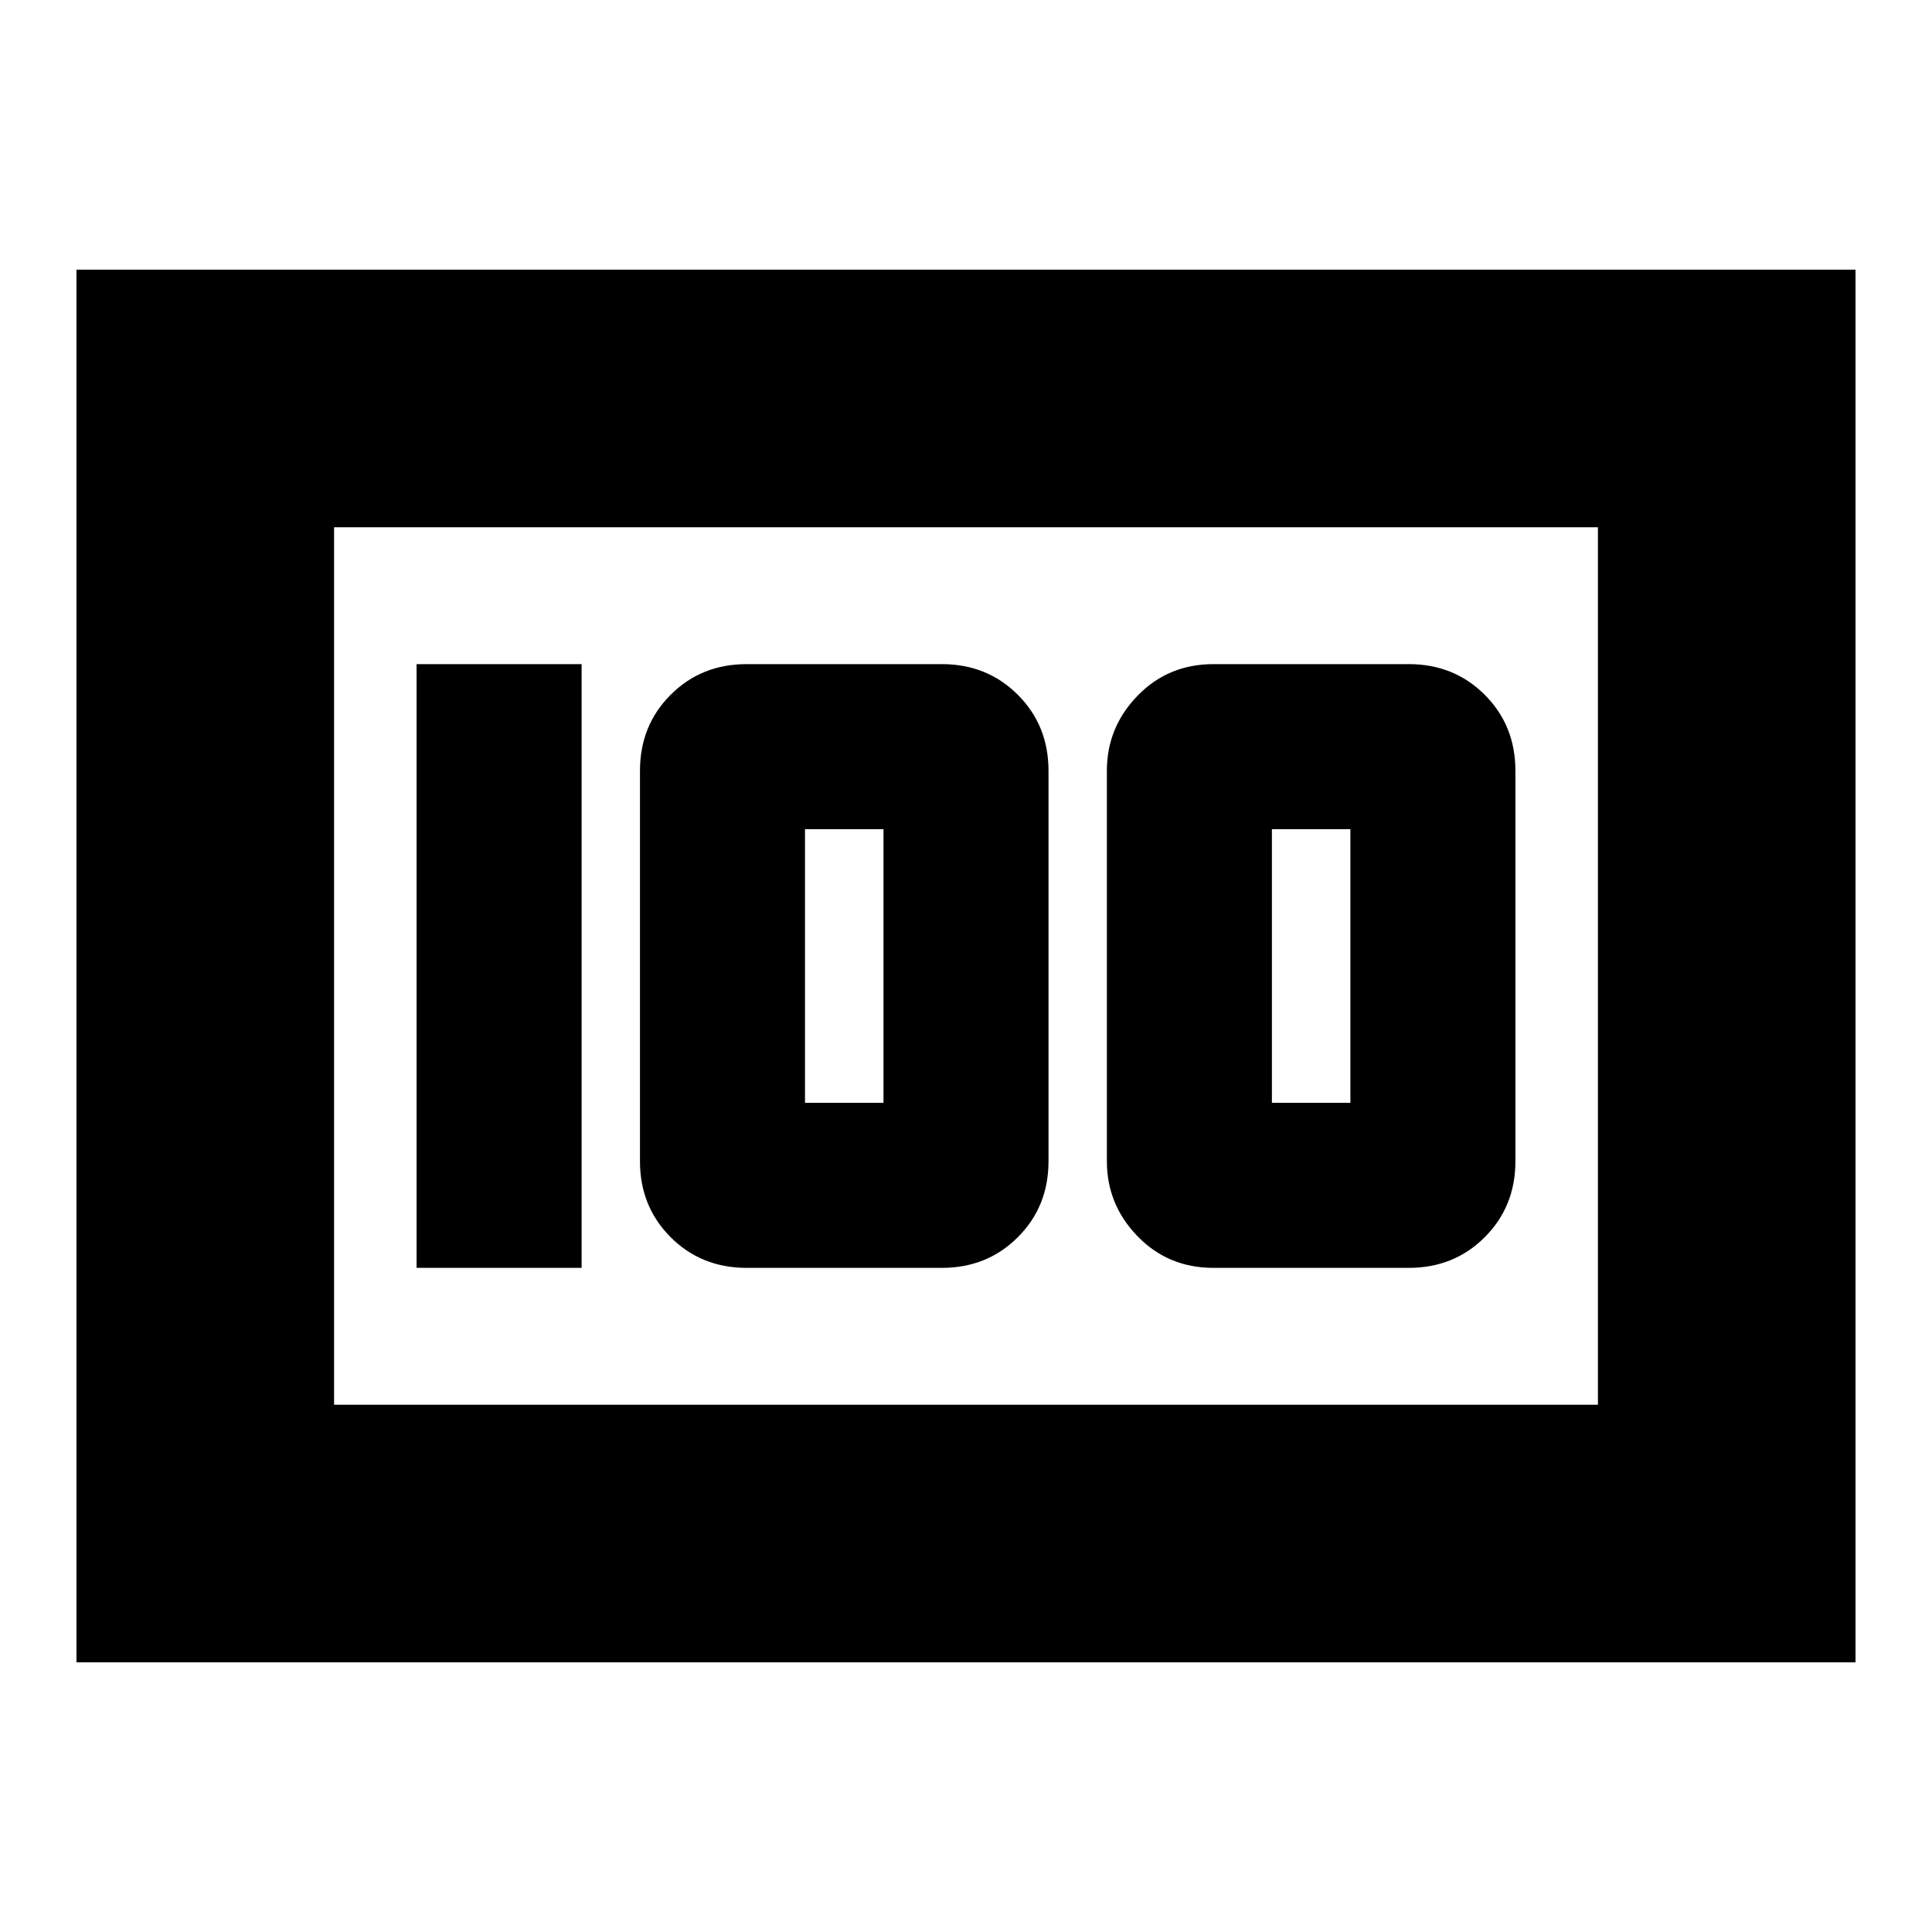 <svg xmlns="http://www.w3.org/2000/svg" height="20" viewBox="0 -960 960 960" width="20"><path d="M603-330h97q22.53 0 37.76-15.24Q753-360.48 753-383v-194q0-22.53-15.24-37.76Q722.53-630 700-630h-97q-22.53 0-37.76 15.71Q550-598.58 550-577v194q0 21.57 15.24 37.29Q580.47-330 603-330Zm29-82v-136h39v136h-39Zm-261 82h97q22.52 0 37.76-15.24Q521-360.48 521-383v-194q0-22.53-15.24-37.76Q490.52-630 468-630h-97q-22.52 0-37.76 15.24Q318-599.53 318-577v194q0 22.52 15.24 37.76Q348.48-330 371-330Zm29-82v-136h39v136h-39Zm-193 82h82v-300h-82v300ZM38-134v-692h884v692H38Zm128-564v436-436Zm0 436h628v-436H166v436Z"/></svg>